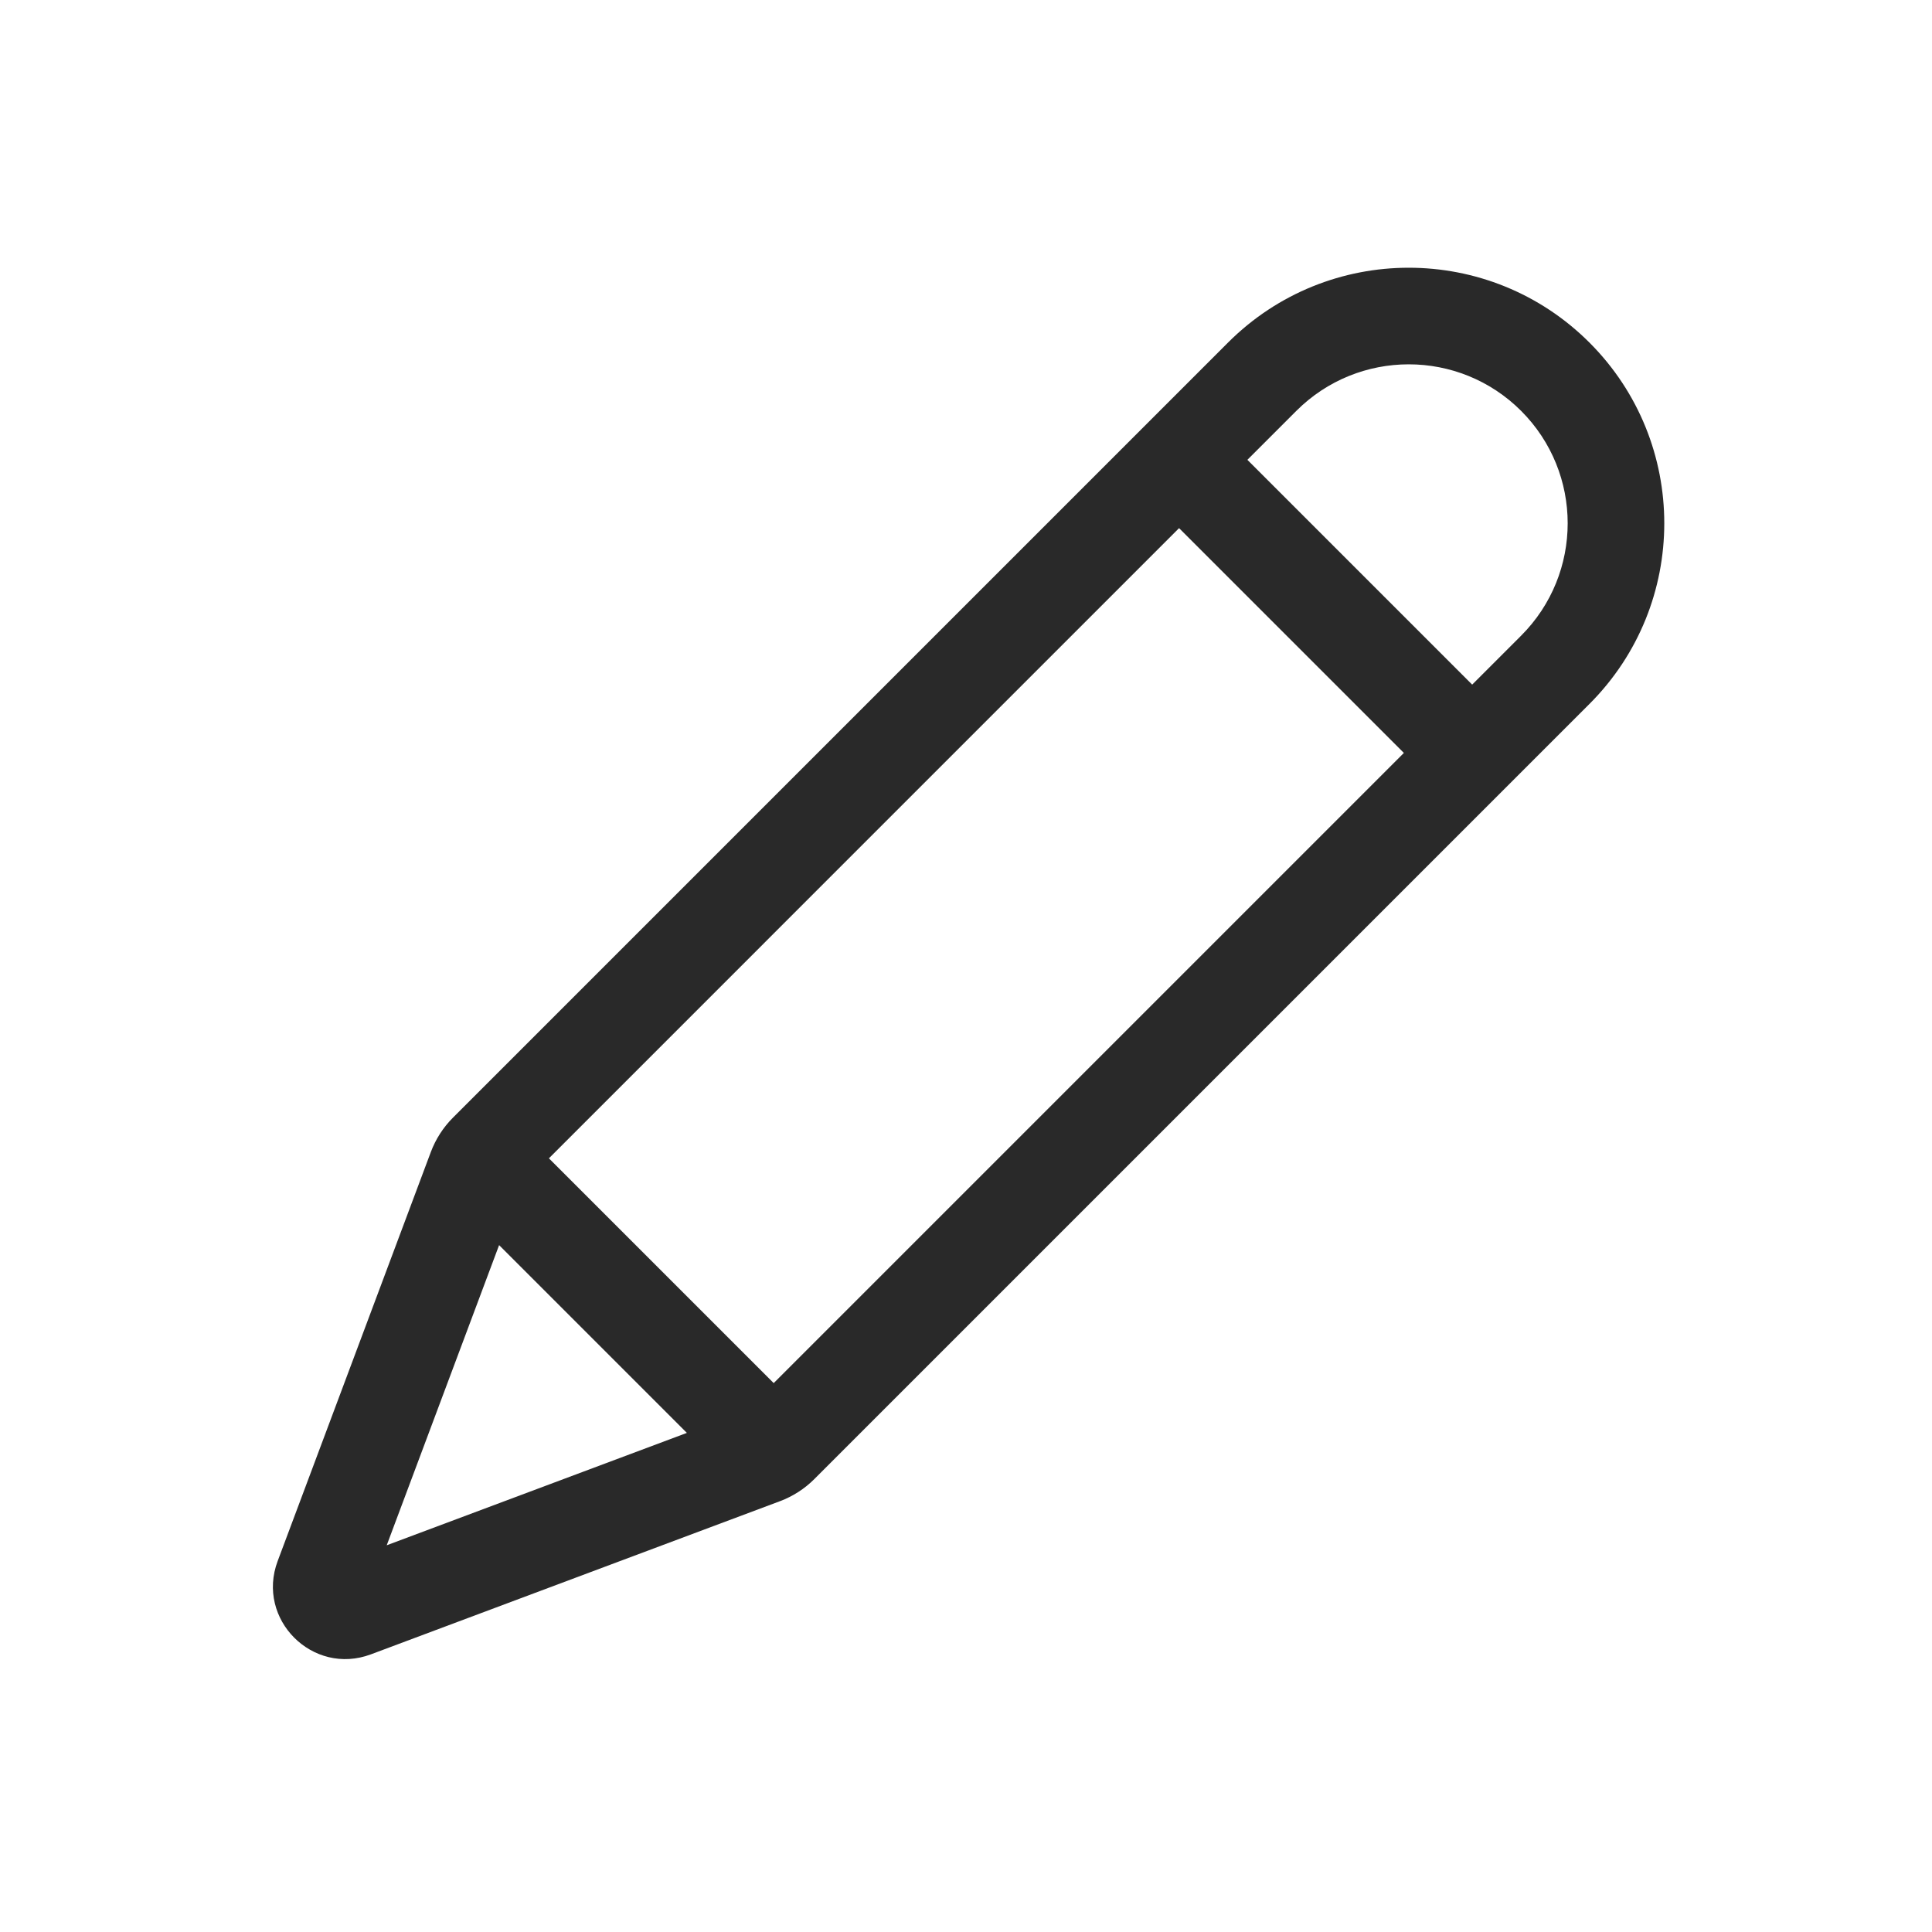 <svg width="160" height="160" viewBox="0 0 160 160" xmlns="http://www.w3.org/2000/svg">
<path fill-rule="evenodd" d="M35.678 95.41C36.079 94.339 36.704 93.367 37.513 92.558L101.7 28.37C109.965 20.106 123.365 20.106 131.63 28.37C139.895 36.635 139.895 50.035 131.63 58.3L67.442 122.488C66.634 123.296 65.662 123.922 64.591 124.323L30.717 137.006C25.895 138.811 21.189 134.105 22.994 129.283L35.678 95.41ZM107.357 34.027L103.303 38.081L121.919 56.697L125.973 52.643C131.114 47.503 131.114 39.168 125.973 34.027C120.833 28.887 112.498 28.887 107.357 34.027ZM45.458 95.927L97.646 43.738L116.262 62.354L64.074 114.542L45.458 95.927ZM41.334 103.116L32.027 127.973L56.884 118.666L41.334 103.116Z" fill="#292929"/>
</svg>
